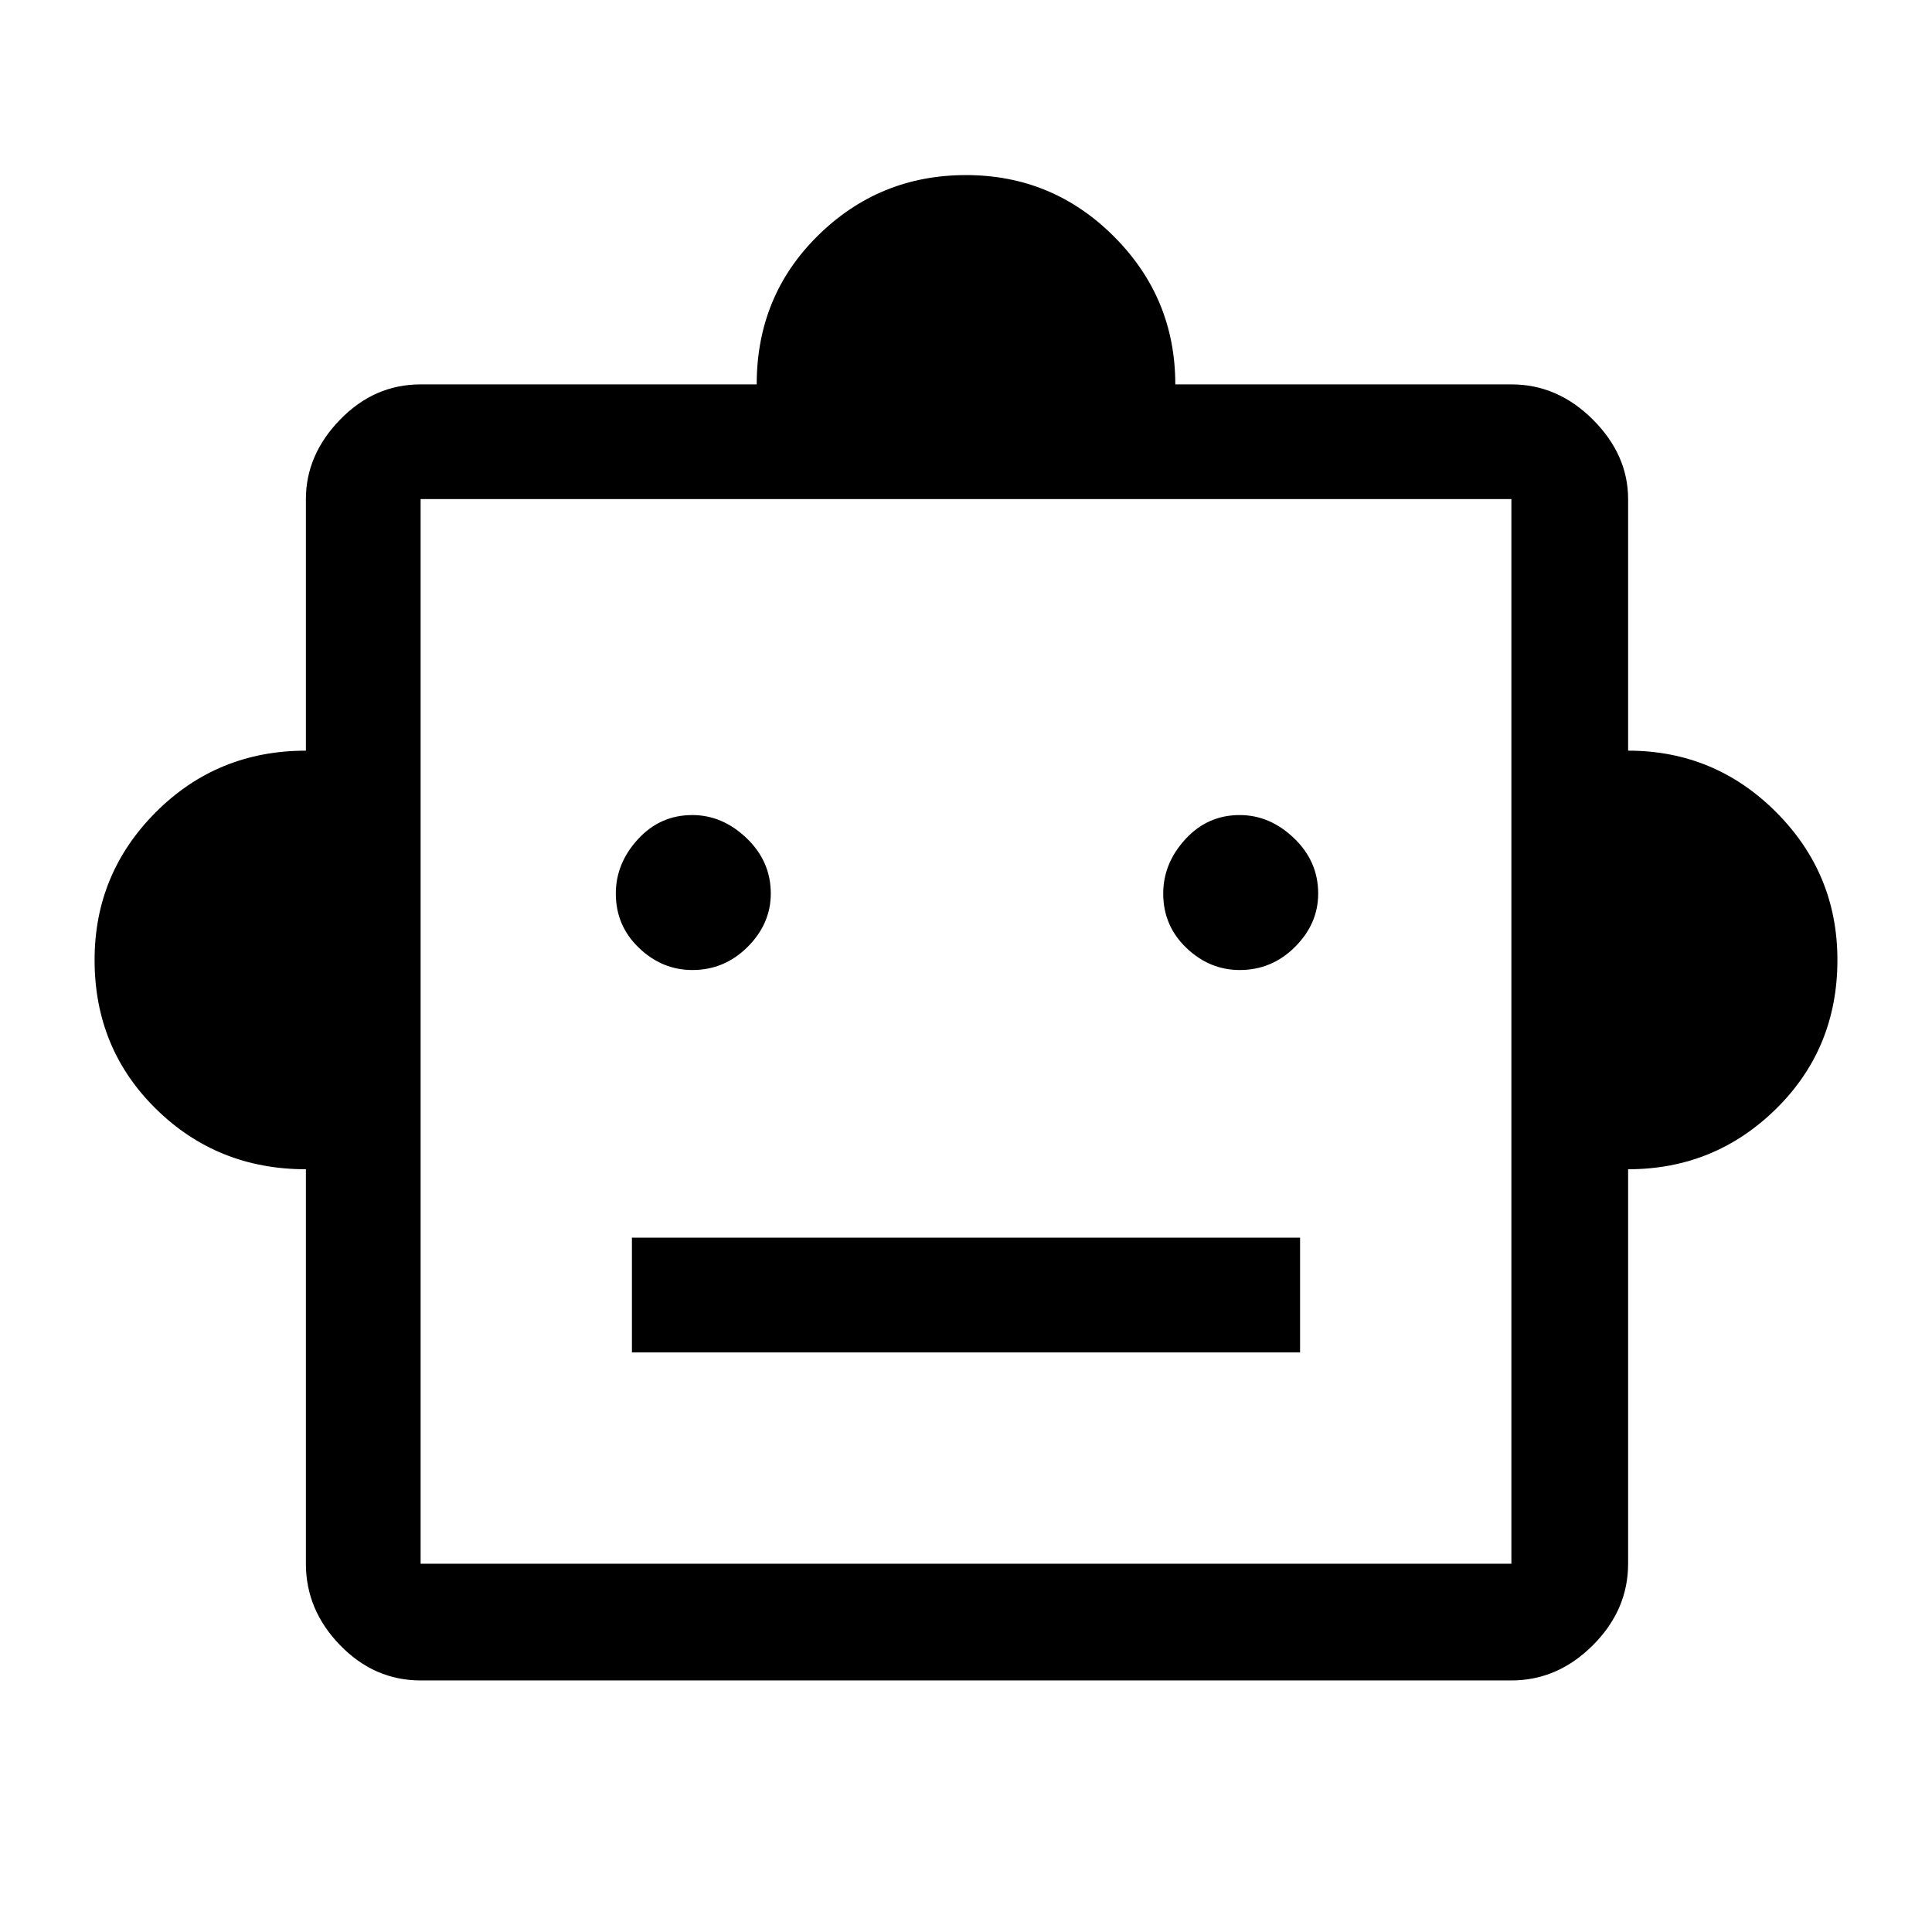<svg xmlns="http://www.w3.org/2000/svg" height="48" width="48"><path d="M7.6 29.05q-2.2 0-3.725-1.5t-1.525-3.7q0-2.15 1.525-3.675T7.6 18.65V12.4q0-1.1.85-1.975t2-.875h8.35q0-2.2 1.525-3.7T24 4.35q2.15 0 3.675 1.525T29.2 9.55h8.35q1.15 0 2.025.875t.875 1.975v6.25q2.15 0 3.675 1.525t1.525 3.675q0 2.2-1.525 3.7t-3.675 1.5v9.8q0 1.15-.875 2.025t-2.025.875h-27.1q-1.15 0-2-.875Q7.6 40 7.6 38.85Zm9.6-4.95q.8 0 1.375-.575t.575-1.325q0-.8-.6-1.375t-1.35-.575q-.8 0-1.35.6t-.55 1.35q0 .8.575 1.35t1.325.55Zm13.6 0q.8 0 1.375-.575t.575-1.325q0-.8-.6-1.375t-1.35-.575q-.8 0-1.35.6t-.55 1.35q0 .8.575 1.35t1.325.55Zm-15.1 9.5h16.6v-2.85H15.7Zm-5.25 5.25h27.1V12.4h-27.1Zm0 0V12.4v26.45Z"/></svg>